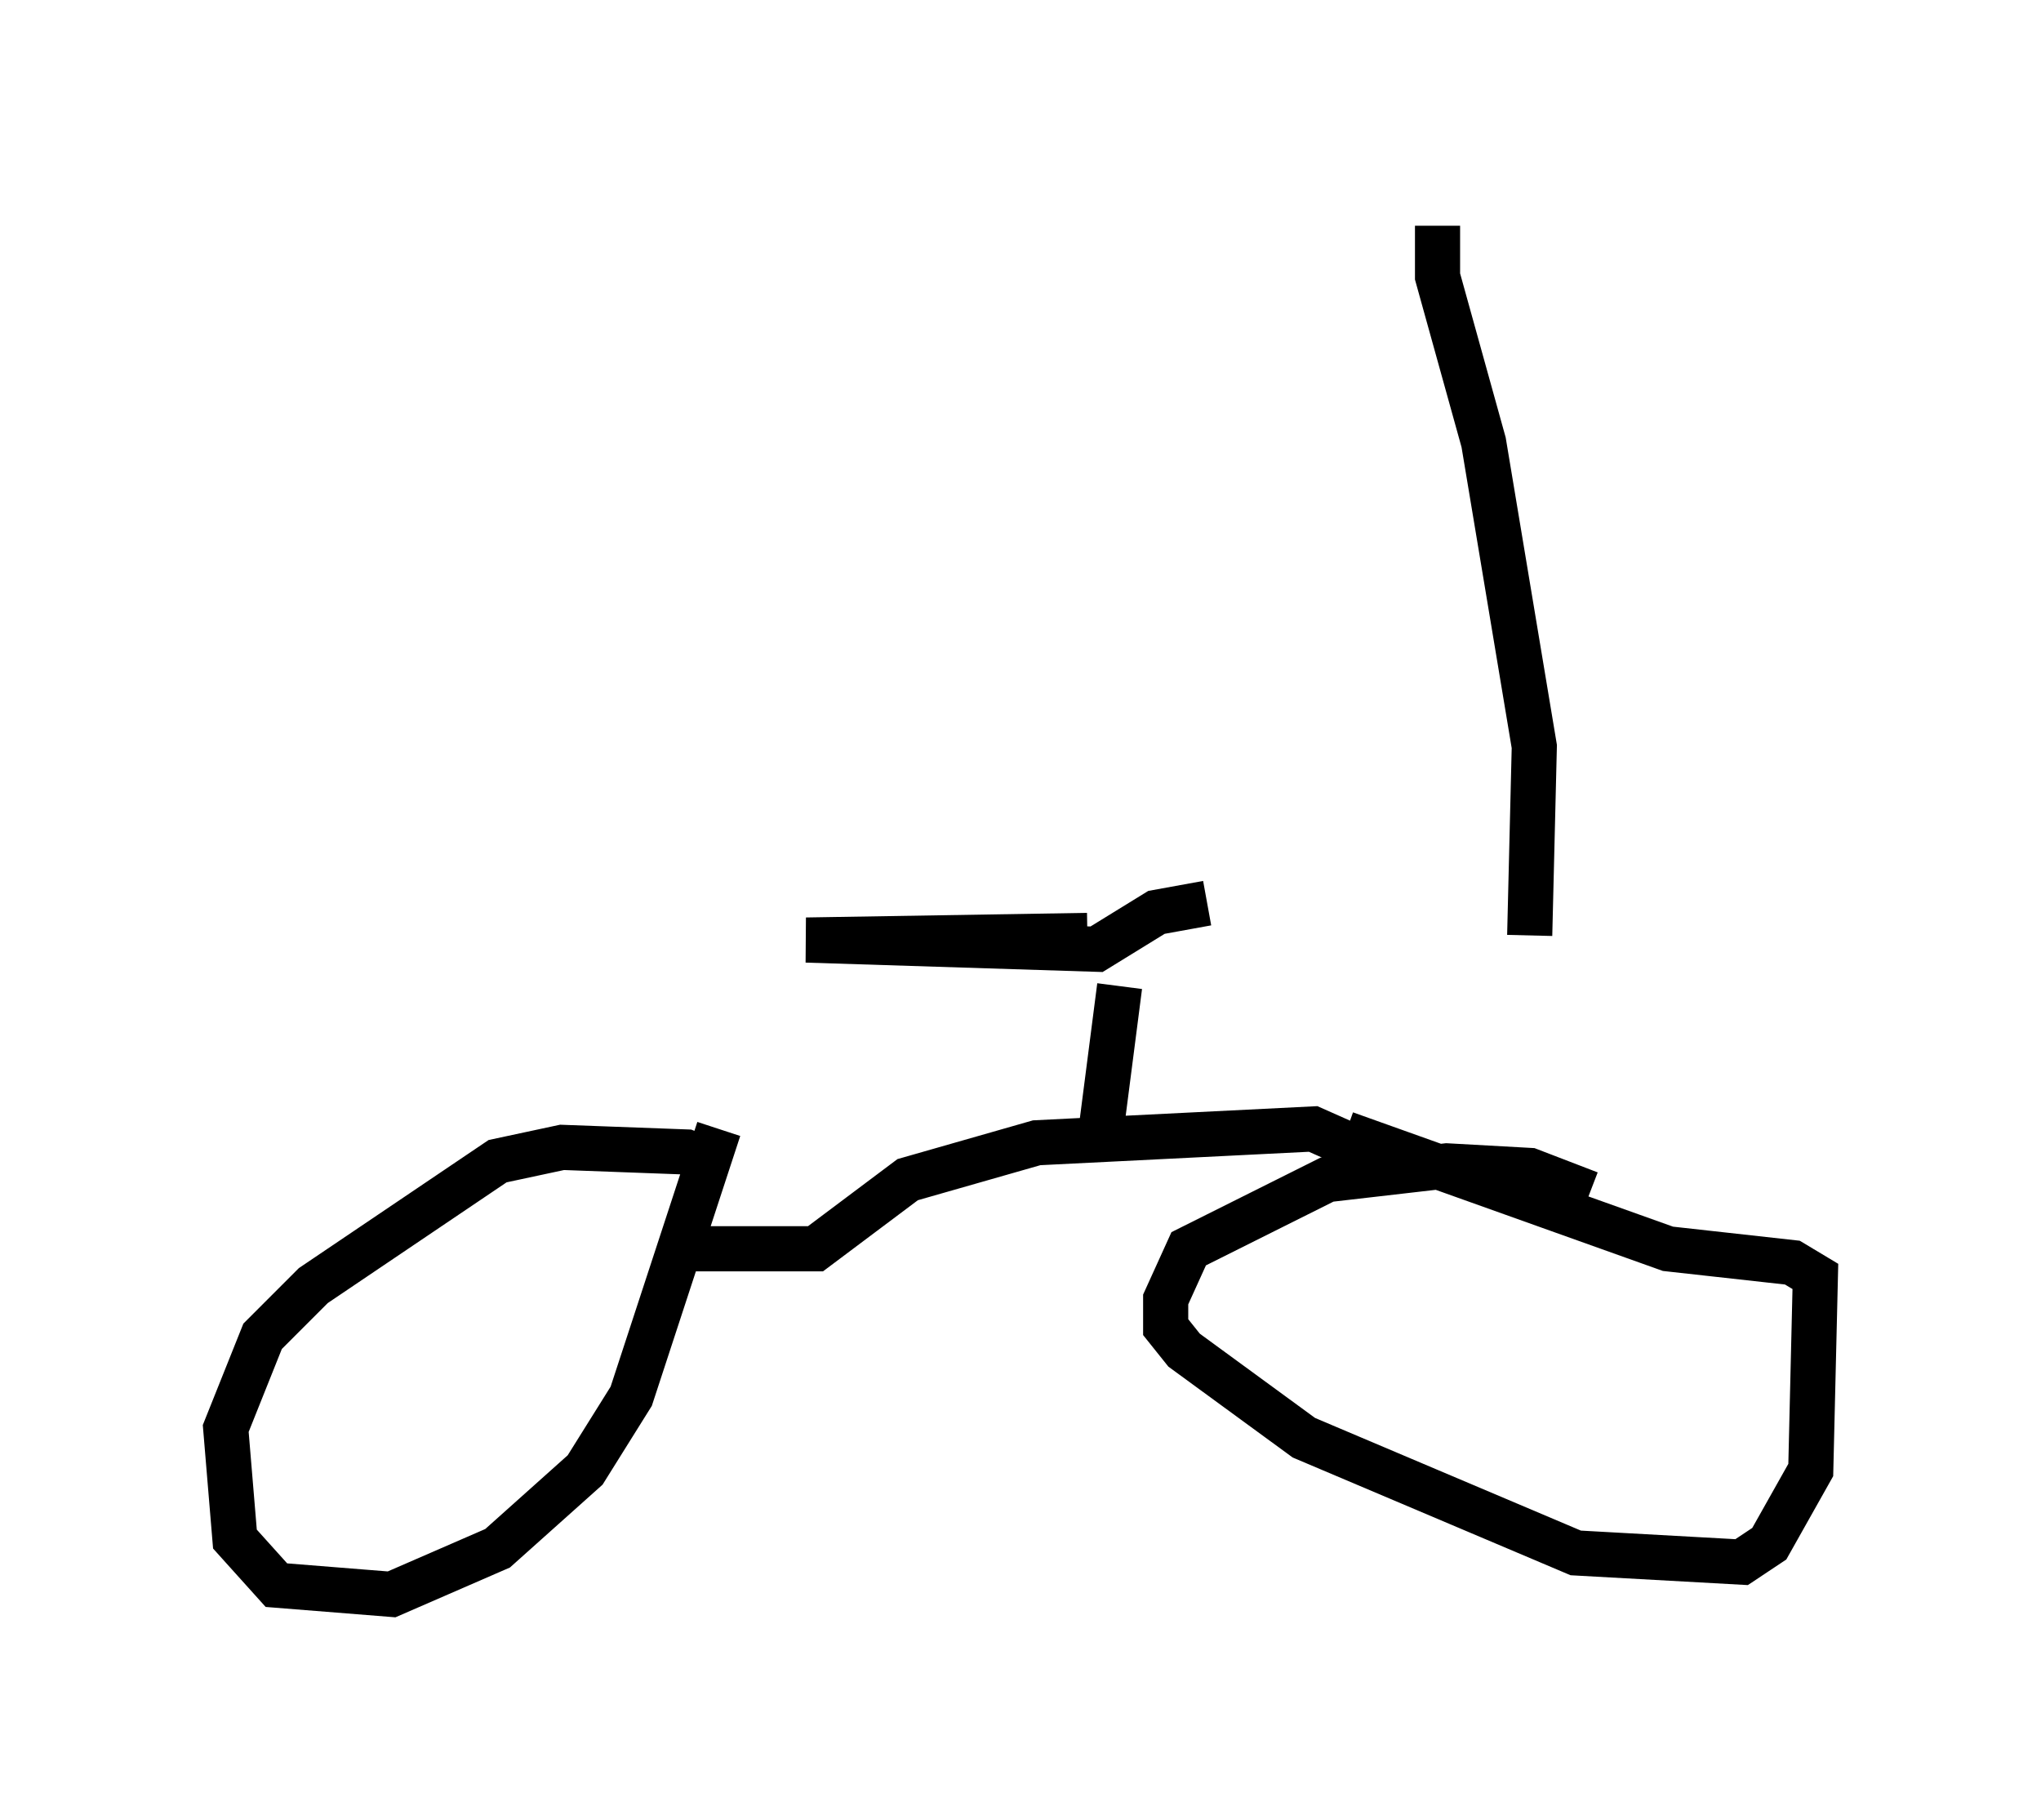 <?xml version="1.0" encoding="utf-8" ?>
<svg baseProfile="full" height="40.319" version="1.1" width="45.219" xmlns="http://www.w3.org/2000/svg" xmlns:ev="http://www.w3.org/2001/xml-events" xmlns:xlink="http://www.w3.org/1999/xlink"><defs /><rect fill="white" height="40.319" width="45.219" x="0" y="0" /><path d="M15.311, 27.254 m0.408, -1.531 l-0.51, -0.204 -2.756, -0.102 l-1.429, 0.306 -4.083, 2.756 l-1.123, 1.123 -0.817, 2.042 l0.204, 2.45 0.919, 1.021 l2.552, 0.204 2.348, -1.021 l1.94, -1.735 1.021, -1.633 l1.94, -5.921 m-0.817, 2.654 l2.96, 0.0 2.042, -1.531 l2.858, -0.817 6.125, -0.306 l0.919, 0.408 m5.206, 1.021 l-1.327, -0.51 -1.838, -0.102 l-2.654, 0.306 -3.063, 1.531 l-0.51, 1.123 0.0, 0.613 l0.408, 0.51 2.654, 1.94 l6.023, 2.552 3.675, 0.204 l0.613, -0.408 0.919, -1.633 l0.102, -4.288 -0.51, -0.306 l-2.756, -0.306 -7.146, -2.552 m-5.41, -0.102 l0.408, -3.165 m-0.715, -1.123 l-6.227, 0.102 6.431, 0.204 l1.327, -0.817 1.123, -0.204 m7.146, 0.715 l0.102, -4.185 -1.123, -6.738 l-1.021, -3.675 0.0, -1.123 " fill="none" stroke="black" stroke-width="1" /></svg>